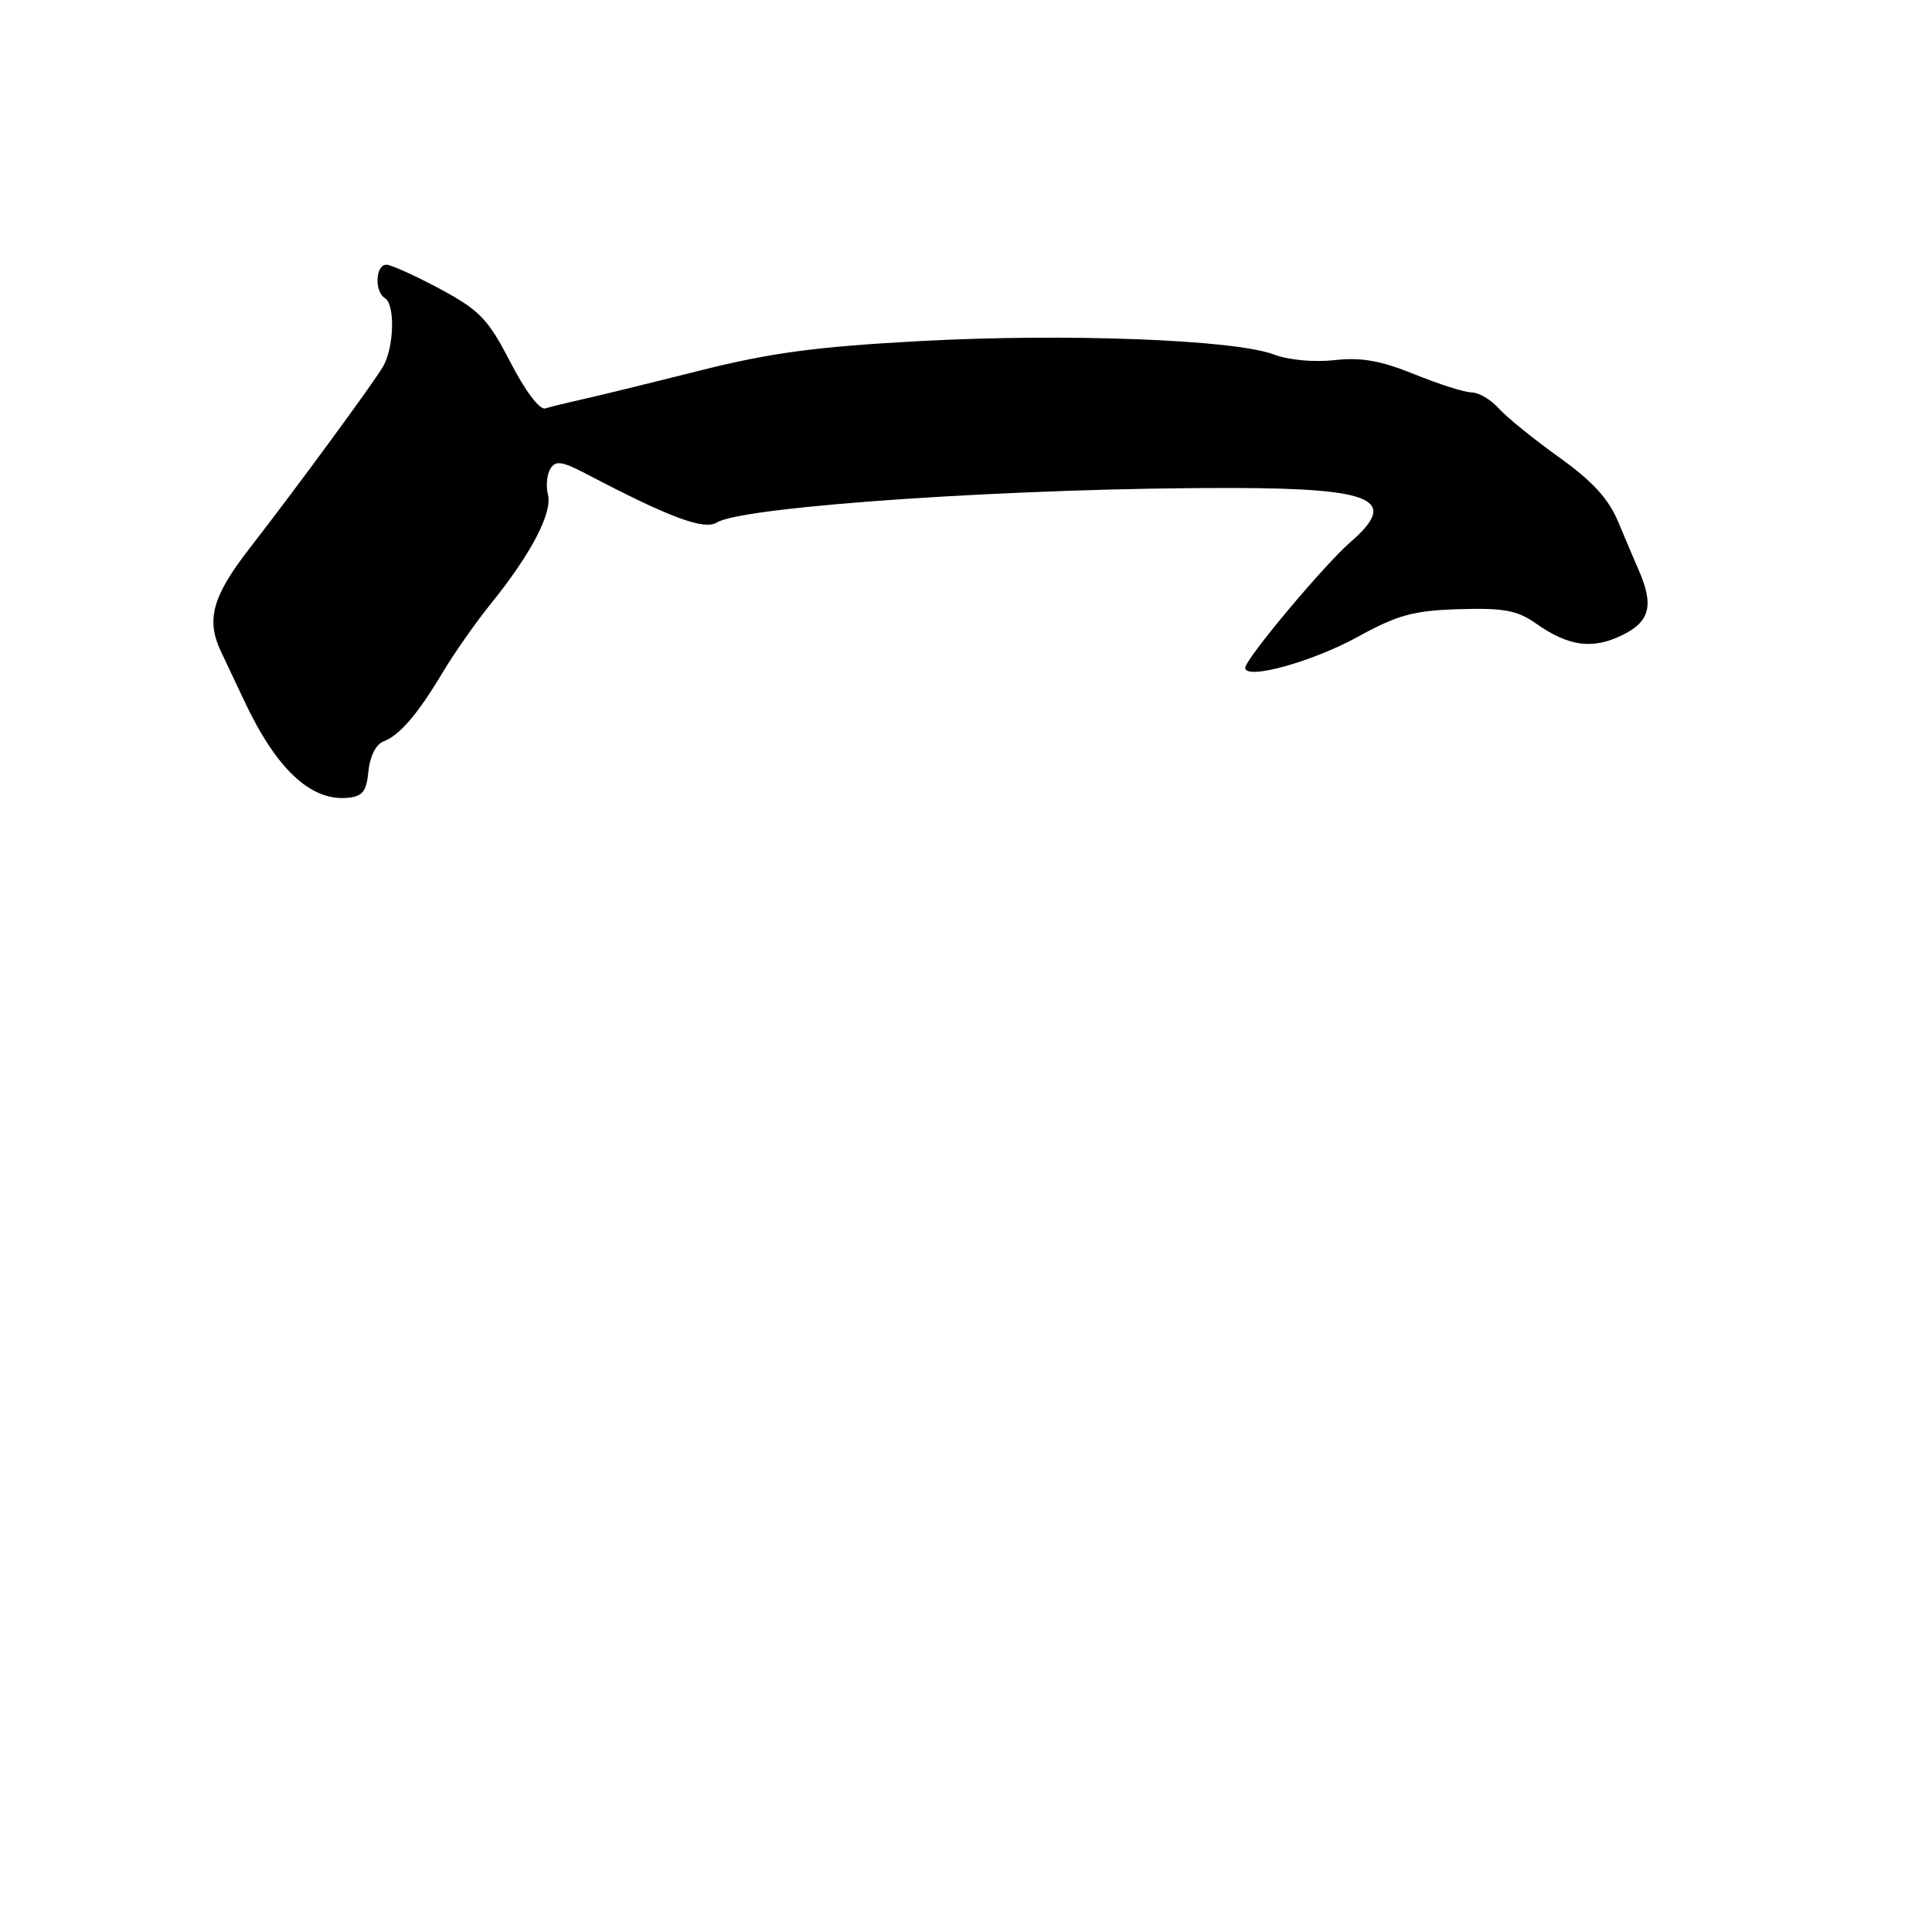 <?xml version="1.0" encoding="UTF-8" standalone="no"?>
<!DOCTYPE svg PUBLIC "-//W3C//DTD SVG 1.1//EN" "http://www.w3.org/Graphics/SVG/1.1/DTD/svg11.dtd" >
<svg xmlns="http://www.w3.org/2000/svg" xmlns:xlink="http://www.w3.org/1999/xlink" version="1.1" viewBox="0 0 256 256">
 <g >
 <path fill="currentColor"
d=" M 48.82 102.19 C 49.01 100.23 49.82 98.62 50.82 98.24 C 52.98 97.41 55.36 94.63 58.72 89.00 C 60.20 86.53 63.04 82.47 65.04 80.00 C 70.34 73.44 73.21 67.97 72.61 65.57 C 72.32 64.42 72.46 62.87 72.93 62.11 C 73.62 60.99 74.46 61.11 77.64 62.77 C 88.74 68.59 93.31 70.29 95.00 69.23 C 98.49 67.06 135.41 64.59 163.52 64.66 C 182.13 64.71 185.40 66.23 178.93 71.84 C 175.42 74.89 165.00 87.34 165.00 88.49 C 165.00 90.14 173.83 87.72 179.84 84.42 C 185.21 81.47 187.29 80.90 193.34 80.72 C 199.23 80.54 201.03 80.87 203.50 82.60 C 207.88 85.68 211.01 86.09 215.00 84.14 C 218.64 82.35 219.17 80.19 217.12 75.50 C 216.63 74.40 215.44 71.57 214.45 69.22 C 213.15 66.09 211.03 63.77 206.58 60.59 C 203.24 58.20 199.64 55.28 198.60 54.12 C 197.55 52.95 195.94 52.00 195.02 52.00 C 194.10 52.00 190.68 50.92 187.42 49.59 C 182.95 47.78 180.35 47.32 176.82 47.72 C 174.13 48.02 170.73 47.71 168.82 46.98 C 163.64 45.00 141.24 44.15 122.00 45.19 C 108.08 45.94 102.05 46.75 92.50 49.16 C 85.90 50.82 78.92 52.53 77.00 52.95 C 75.08 53.38 72.93 53.91 72.24 54.12 C 71.51 54.34 69.57 51.77 67.63 48.00 C 64.69 42.30 63.55 41.11 58.39 38.33 C 55.15 36.59 51.94 35.13 51.25 35.08 C 49.77 34.98 49.56 38.61 51.00 39.50 C 52.39 40.36 52.22 46.07 50.74 48.60 C 49.36 50.93 39.25 64.70 33.09 72.63 C 28.15 78.98 27.28 82.12 29.27 86.31 C 30.10 88.07 31.52 91.08 32.43 93.00 C 36.62 101.88 41.16 106.14 46.00 105.72 C 48.04 105.54 48.56 104.90 48.82 102.19 Z "/>
</g>
</svg>
